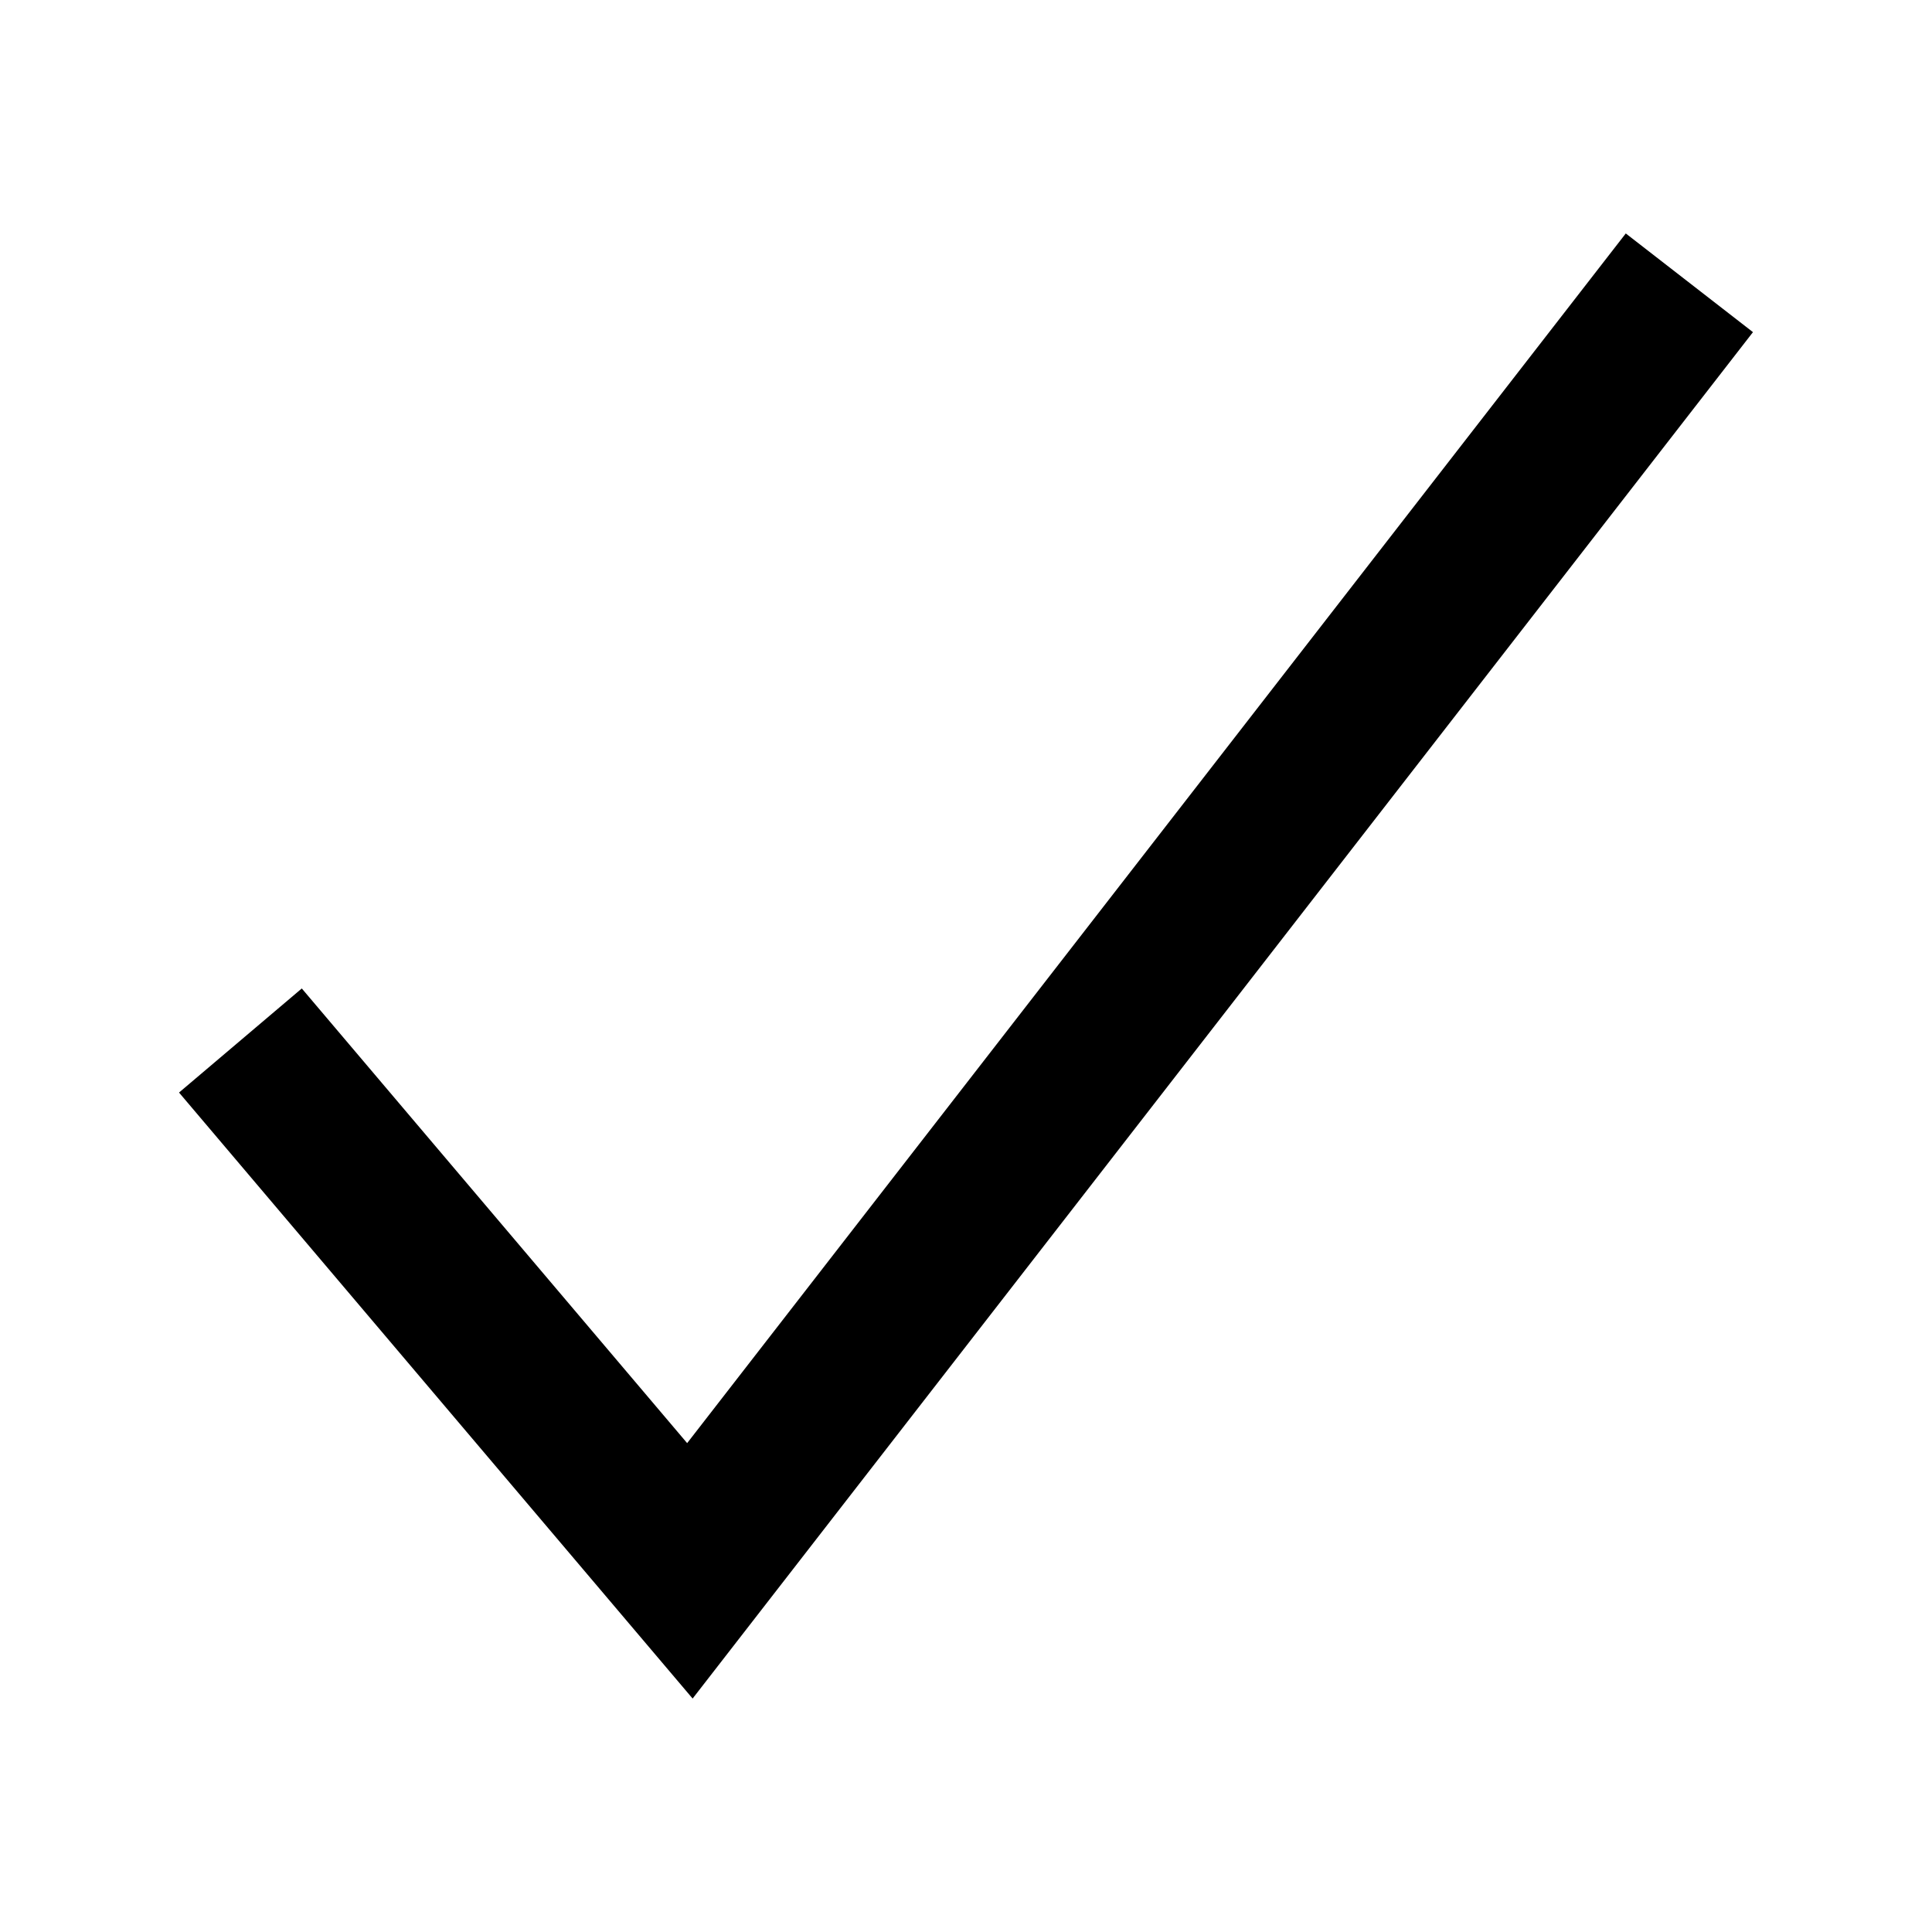 <svg version="1.1" xmlns="http://www.w3.org/2000/svg" viewBox="0 0 24 24" xml:space="preserve"
     class="common_root common_large common_fillBased">
    <title>Check</title>
    <polygon points="8.604,21.1 2.224,13.572 3.749,12.279 8.536,17.927 20.196,2.9 21.776,4.126"></polygon>
</svg>